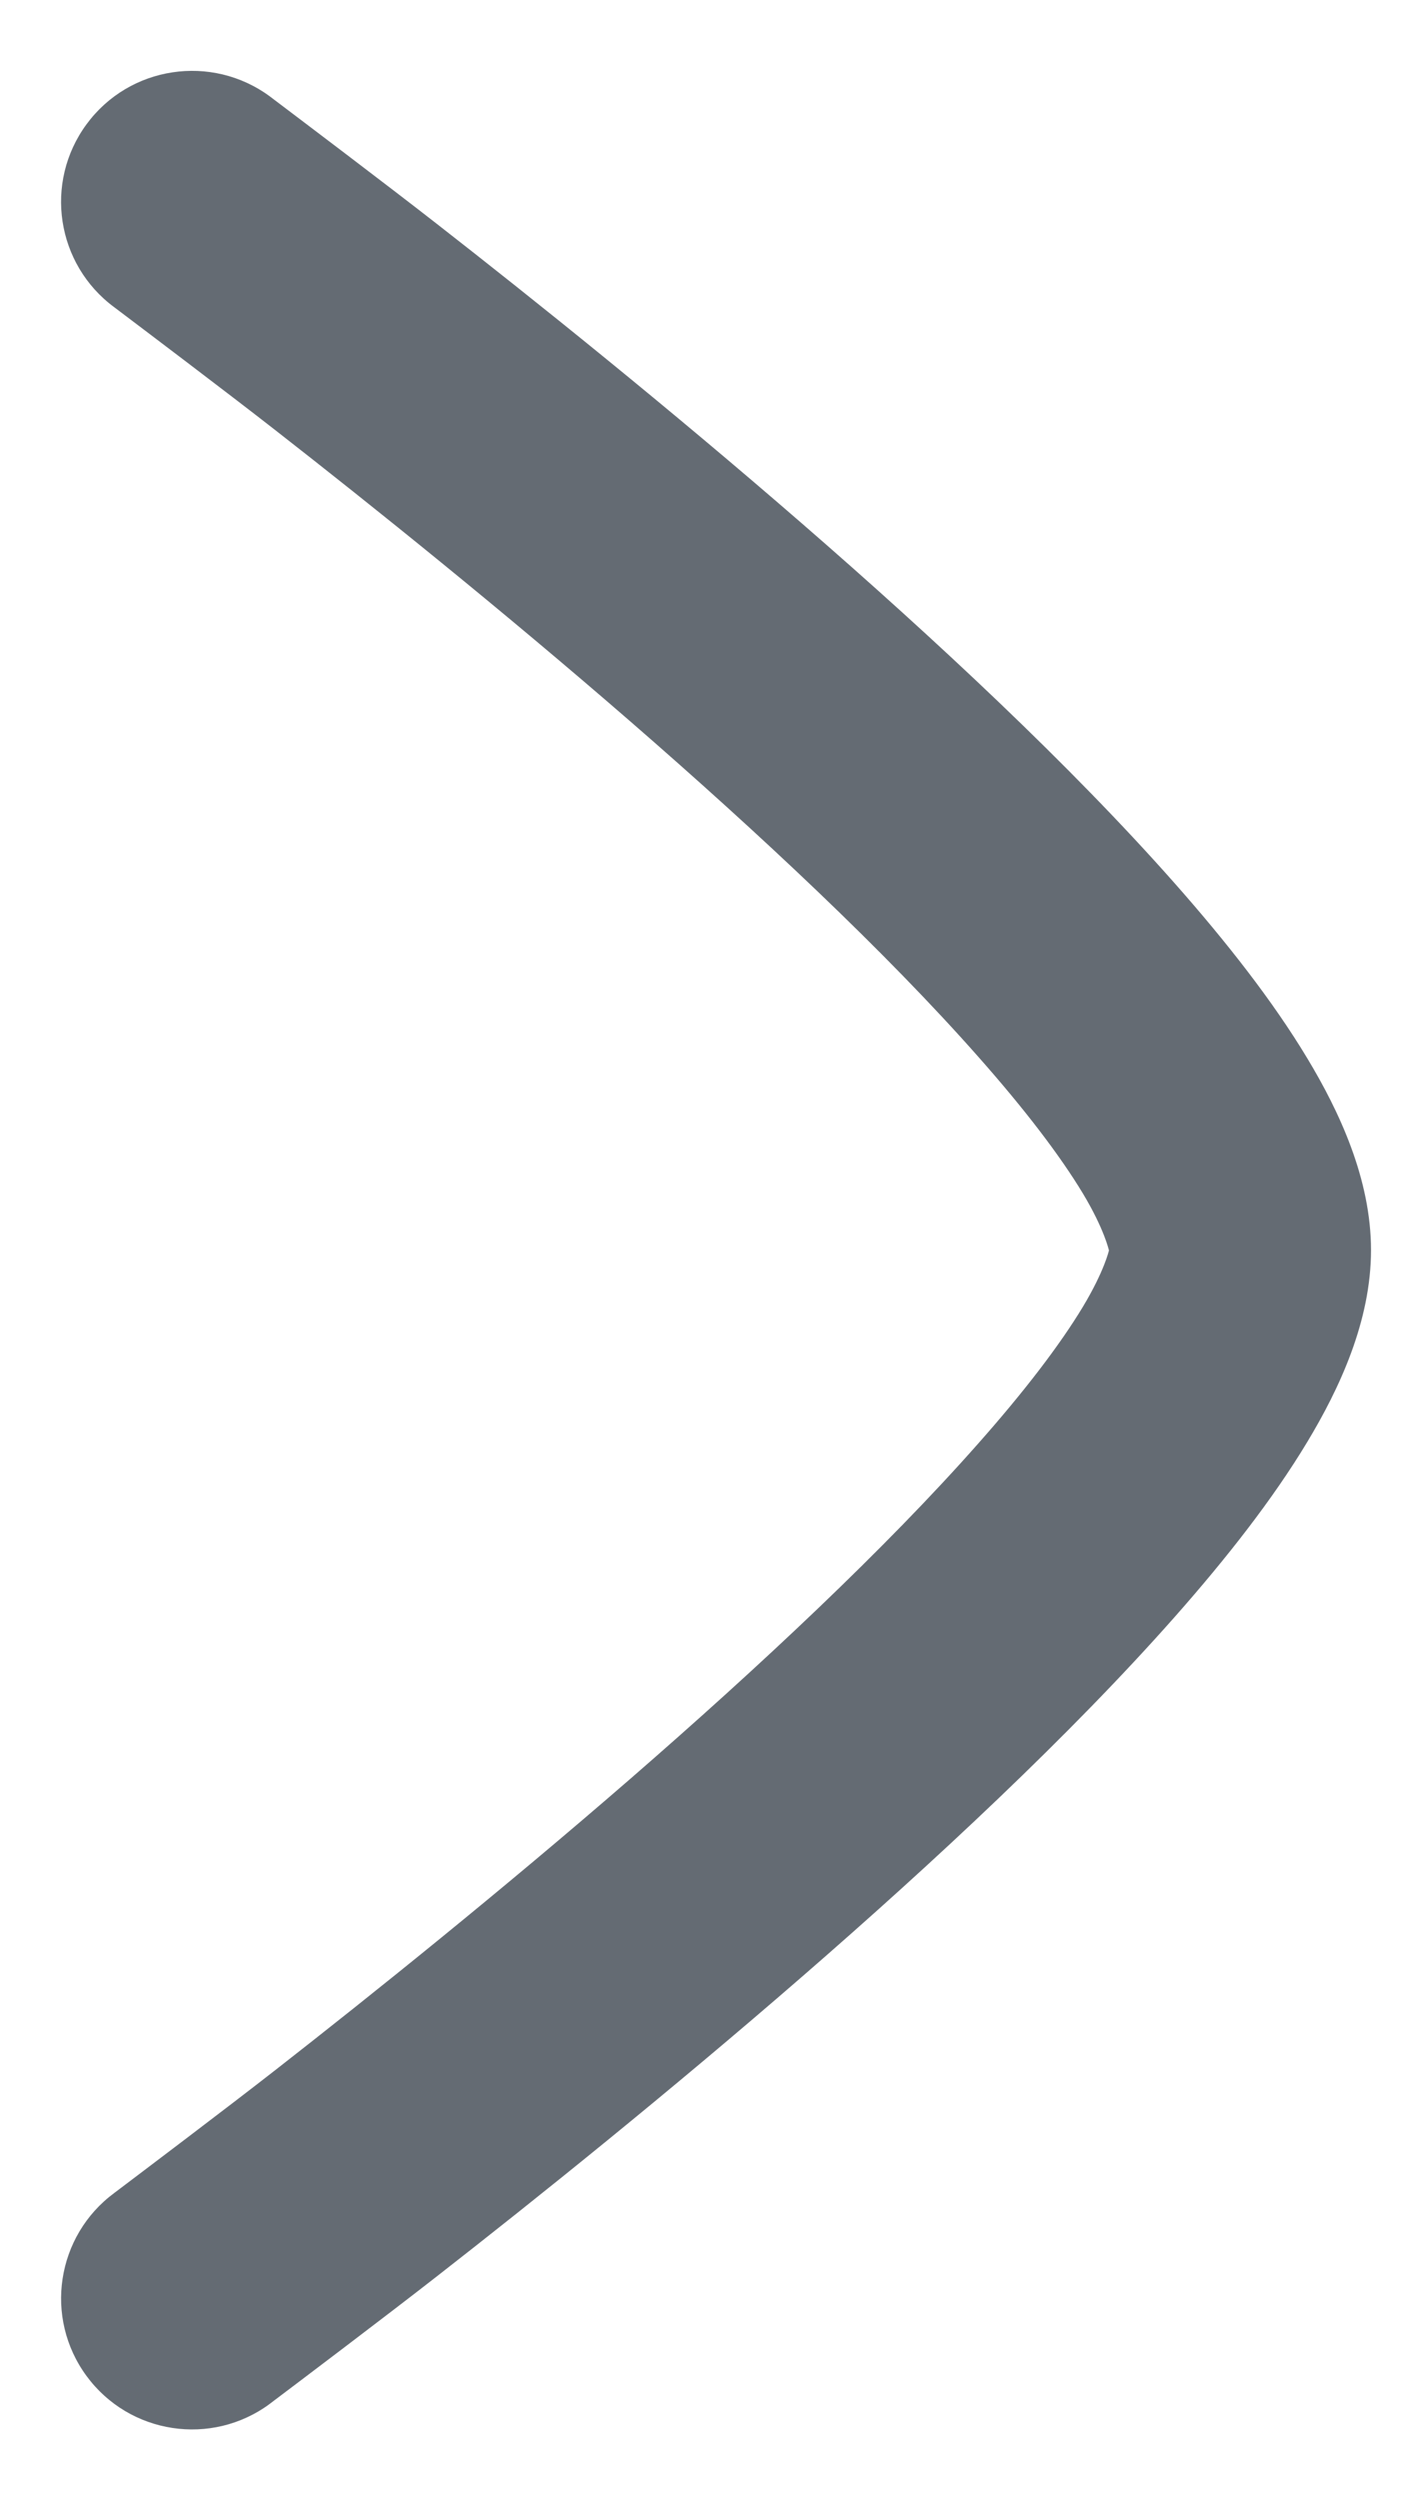 <svg width="18" height="32" viewBox="0 0 18 32" fill="none" xmlns="http://www.w3.org/2000/svg">
<path d="M1.465 3.934C1.825 4.206 2.903 5.02 3.524 5.505C4.767 6.475 6.42 7.802 8.068 9.232C9.724 10.67 11.337 12.181 12.522 13.523C13.117 14.195 13.569 14.787 13.863 15.274C14.139 15.733 14.197 16.004 14.197 16.004C14.197 16.004 14.139 16.267 13.863 16.726C13.569 17.213 13.117 17.805 12.522 18.477C11.337 19.819 9.724 21.33 8.068 22.768C6.42 24.198 4.767 25.524 3.524 26.495C2.903 26.98 1.827 27.792 1.466 28.065C0.72 28.614 0.559 29.665 1.109 30.411C1.658 31.157 2.708 31.316 3.453 30.767L3.459 30.762C3.837 30.477 4.953 29.634 5.587 29.139C6.859 28.147 8.56 26.782 10.267 25.3C11.965 23.826 13.706 22.203 15.036 20.698C15.699 19.948 16.296 19.187 16.735 18.457C17.147 17.774 17.552 16.909 17.552 16C17.552 15.091 17.147 14.226 16.735 13.543C16.296 12.813 15.699 12.052 15.036 11.302C13.706 9.797 11.965 8.174 10.267 6.7C8.56 5.218 6.859 3.853 5.587 2.861C4.953 2.366 3.837 1.523 3.46 1.238L3.455 1.234C2.709 0.685 1.658 0.843 1.109 1.589C0.559 2.335 0.719 3.385 1.465 3.934Z" fill="#646B73"/>
</svg>
